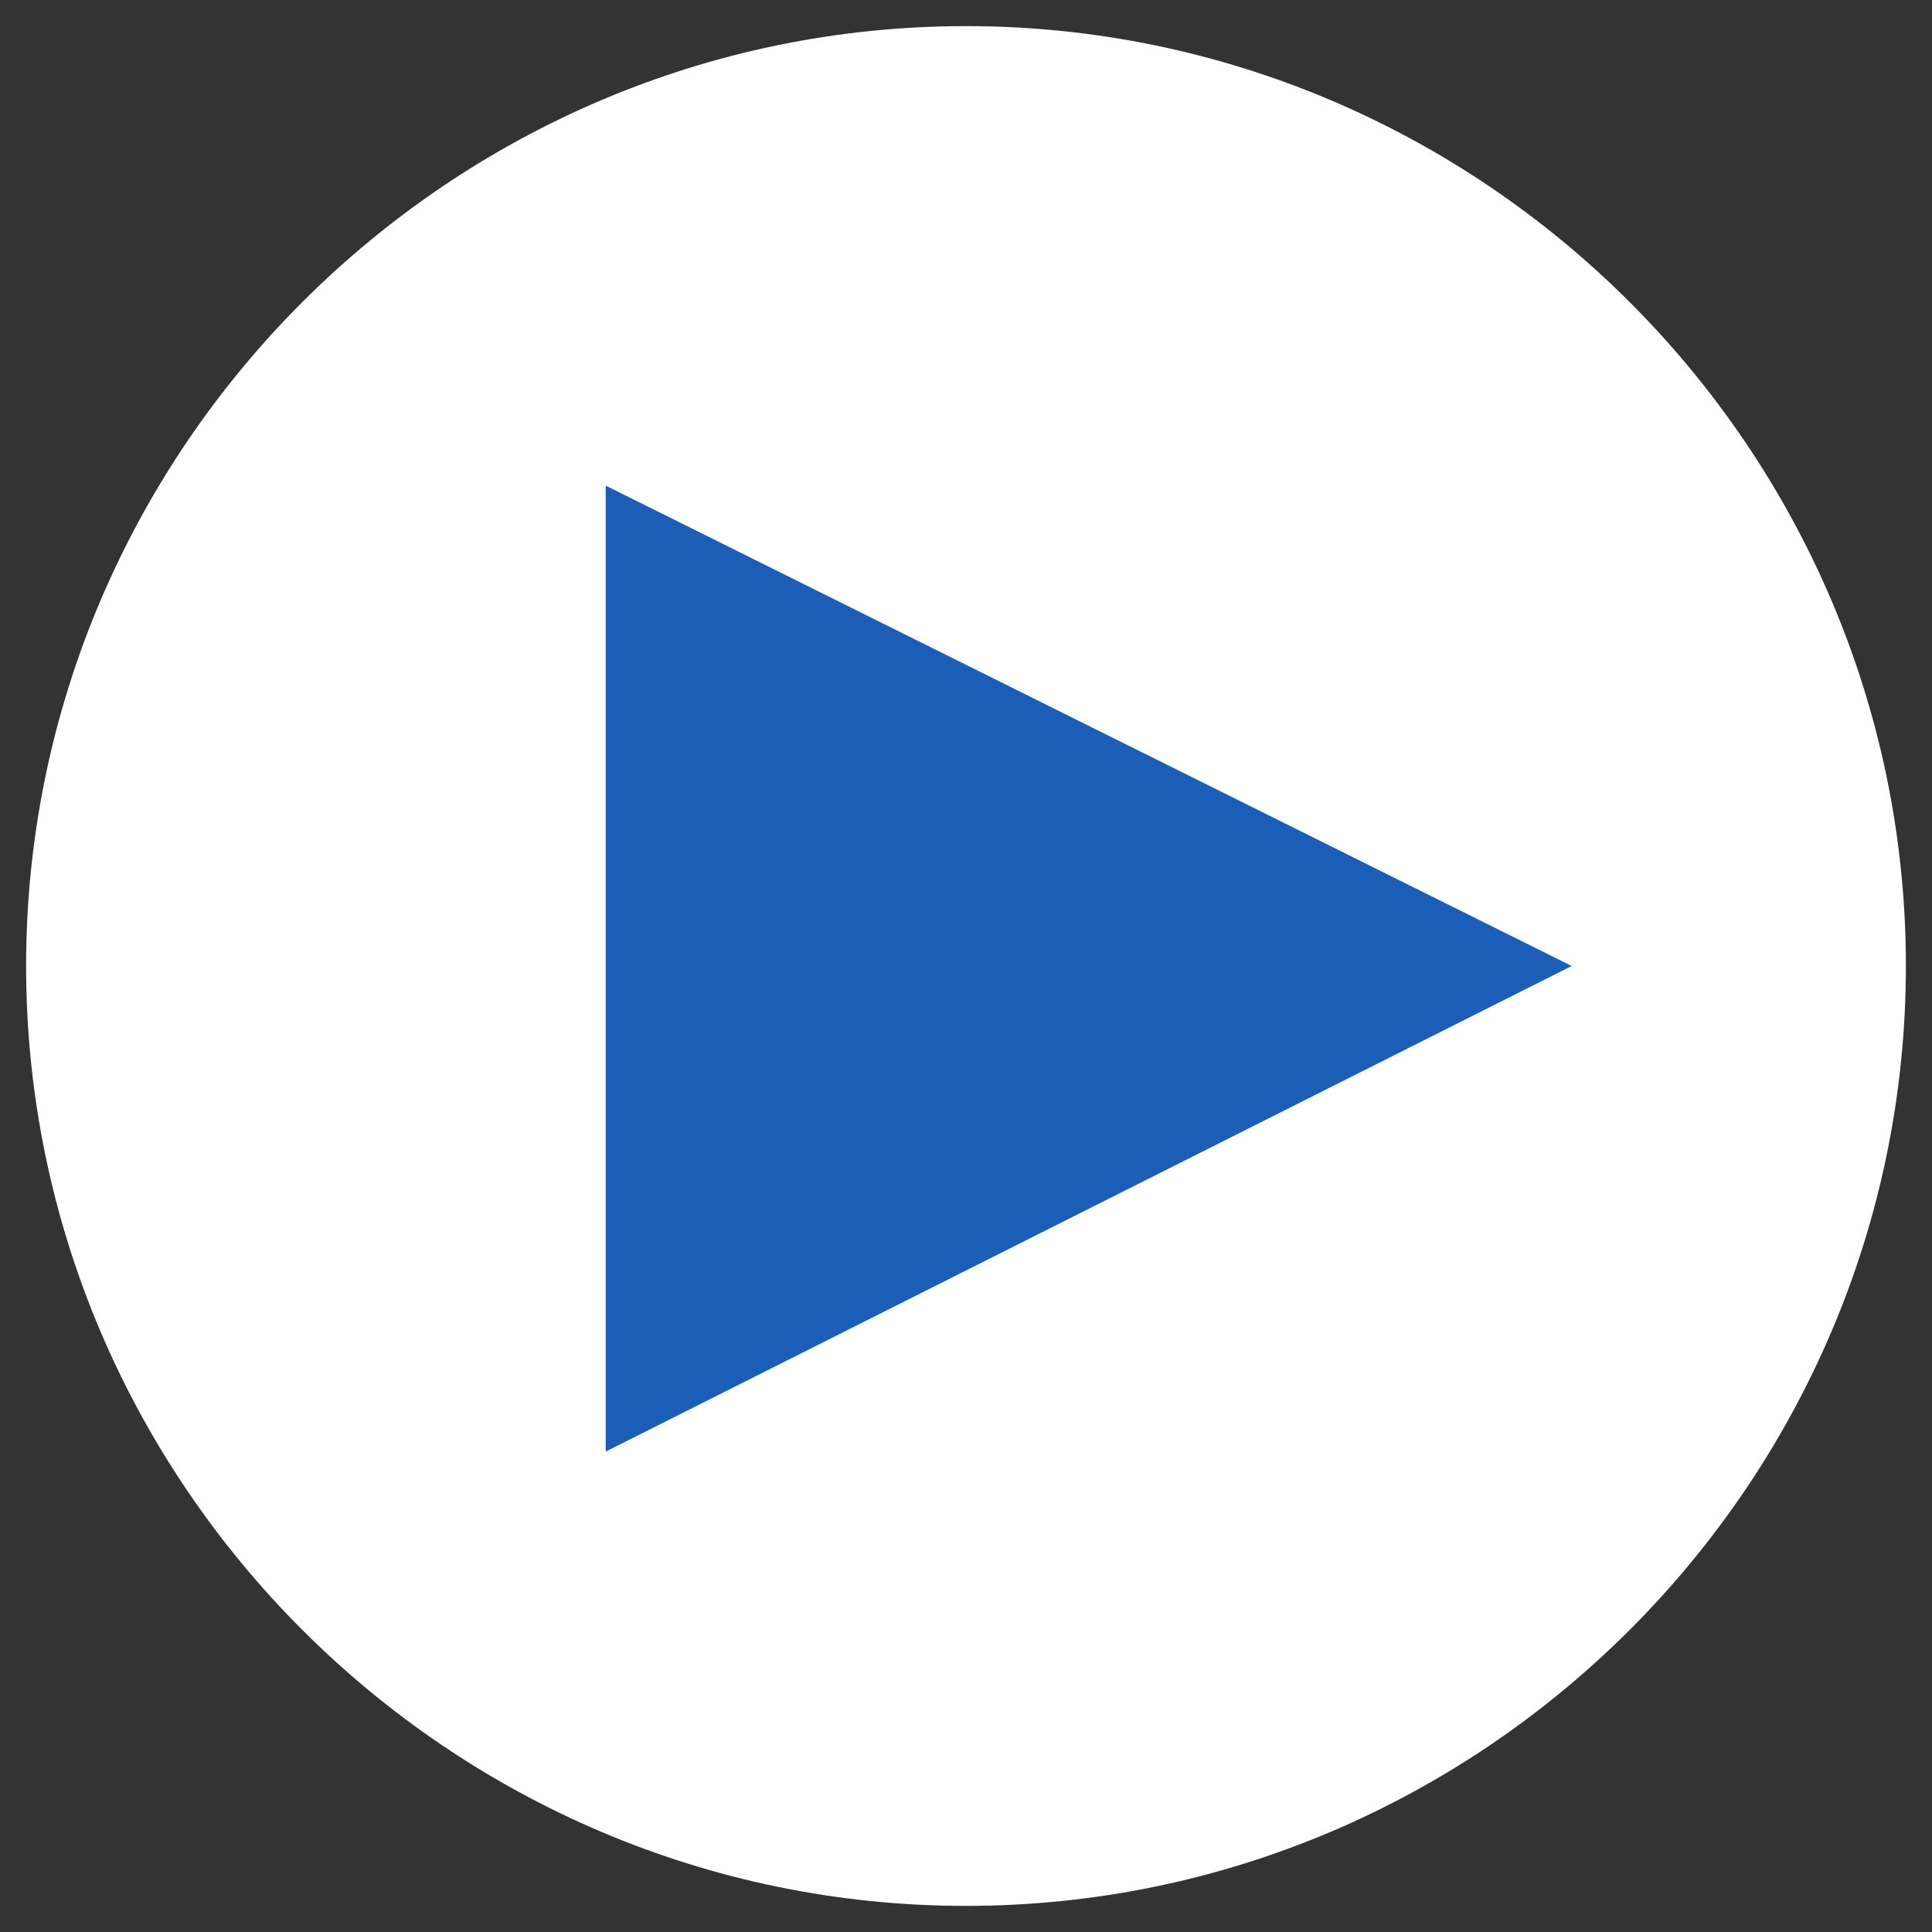 <?xml version="1.0" encoding="utf-8"?>
<!DOCTYPE svg PUBLIC "-//W3C//DTD SVG 1.1//EN" "http://www.w3.org/Graphics/SVG/1.1/DTD/svg11.dtd">
<svg version="1.1" id="Layer_1" xmlns="http://www.w3.org/2000/svg" xmlns:xlink="http://www.w3.org/1999/xlink" x="0px" y="0px"
	 viewBox="381.5 281.5 37 37" enable-background="new 381.5 281.5 37 37" xml:space="preserve">
	<rect x="381.5" y="281.5" width="37" height="37" fill="#333333" stroke="none"/>
	<g>
		<path fill="#FFFFFF" d="M400,282c-9.9,0-18,8.1-18,18s8.1,18,18,18s18-8.1,18-18S409.9,282,400,282z"/>
	</g>
	<polygon fill="#1A5EB8" points="393.1,309.3 393.1,290.8 411.6,300 "/>
</svg>
